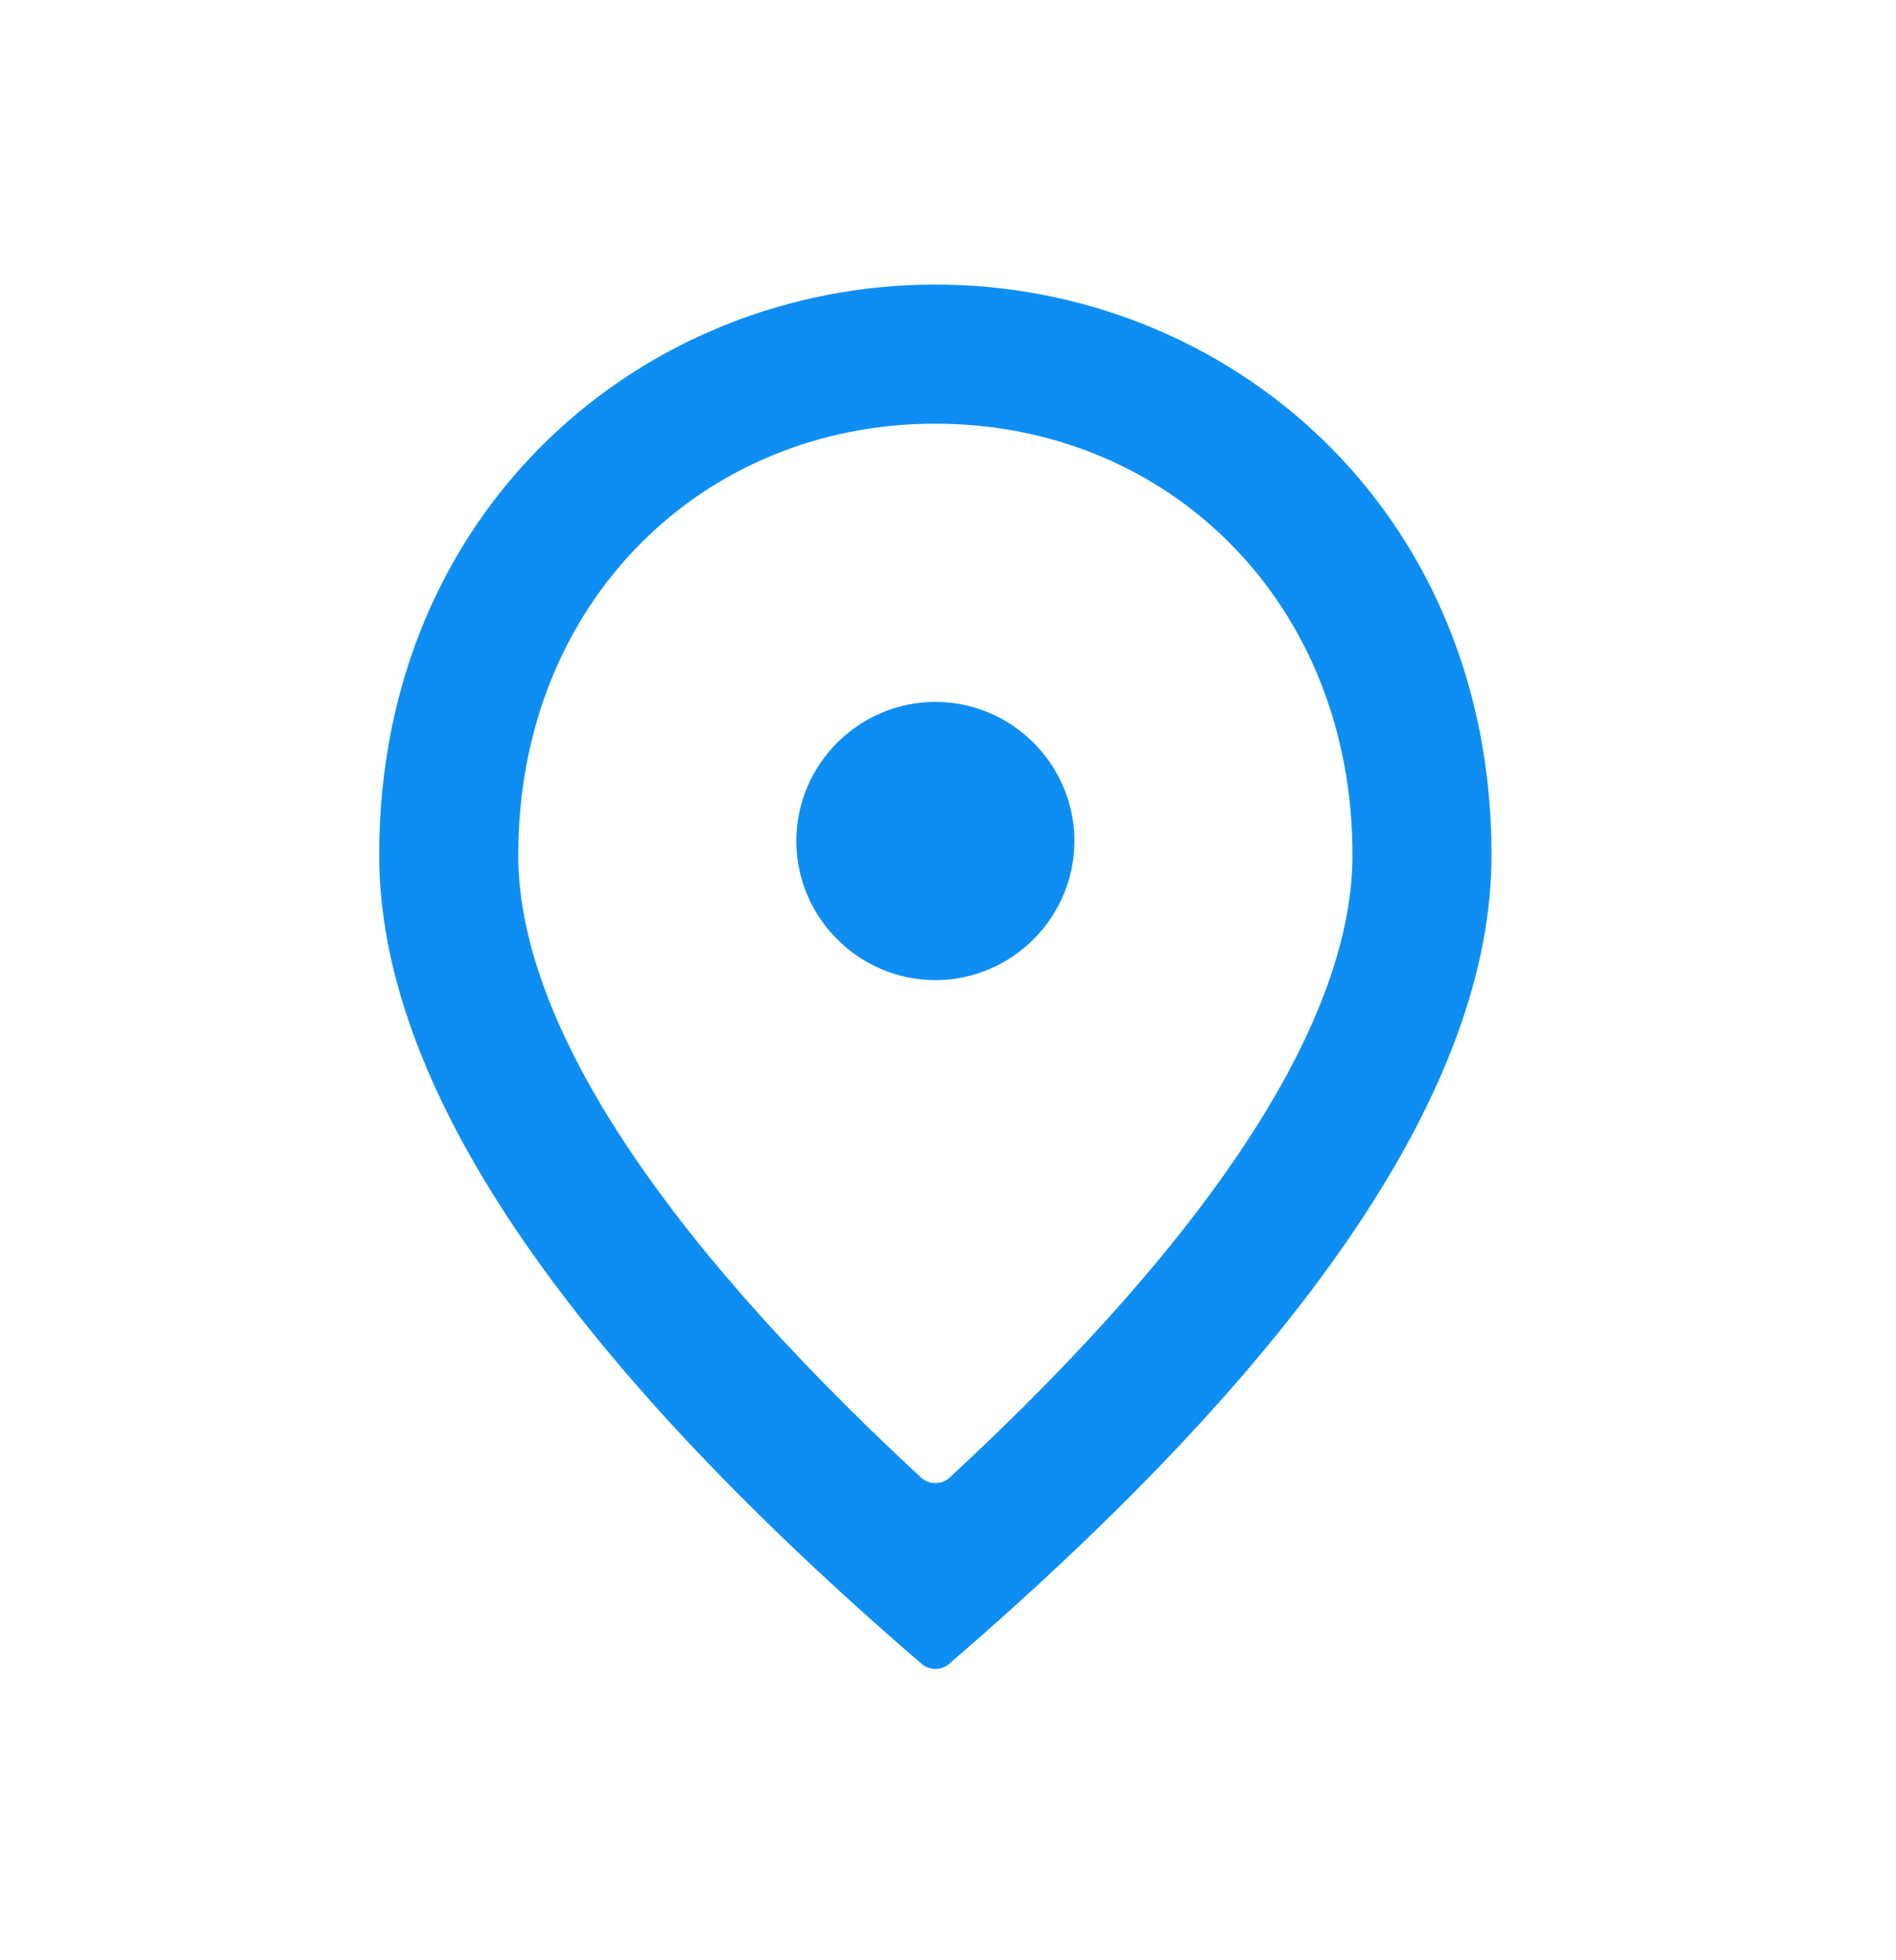 <svg width="30" height="31" viewBox="0 0 30 31" fill="none" xmlns="http://www.w3.org/2000/svg">
<g clip-path="url(#clip0_413_9338)">
<path d="M14.8 15.5C13.59 15.5 12.6 14.51 12.6 13.3C12.6 12.09 13.59 11.1 14.8 11.1C16.01 11.1 17 12.09 17 13.3C17 14.51 16.01 15.5 14.8 15.5ZM21.4 13.52C21.4 9.527 18.485 6.7 14.8 6.7C11.115 6.7 8.2 9.527 8.2 13.52C8.2 16.05 10.272 19.387 14.573 23.366C14.701 23.483 14.899 23.483 15.027 23.366C19.328 19.387 21.4 16.05 21.4 13.52ZM14.8 4.5C19.42 4.5 23.6 8.042 23.6 13.52C23.6 17.126 20.736 21.387 15.019 26.312C14.894 26.42 14.706 26.42 14.581 26.312C8.864 21.387 6 17.126 6 13.52C6 8.042 10.18 4.5 14.8 4.5Z" fill="#0E8EF3"/>
</g>
<defs>
<clipPath id="clip0_413_9338">
<rect width="30" height="30" fill="white" transform="translate(0 0.5)"/>
</clipPath>
</defs>
</svg>
